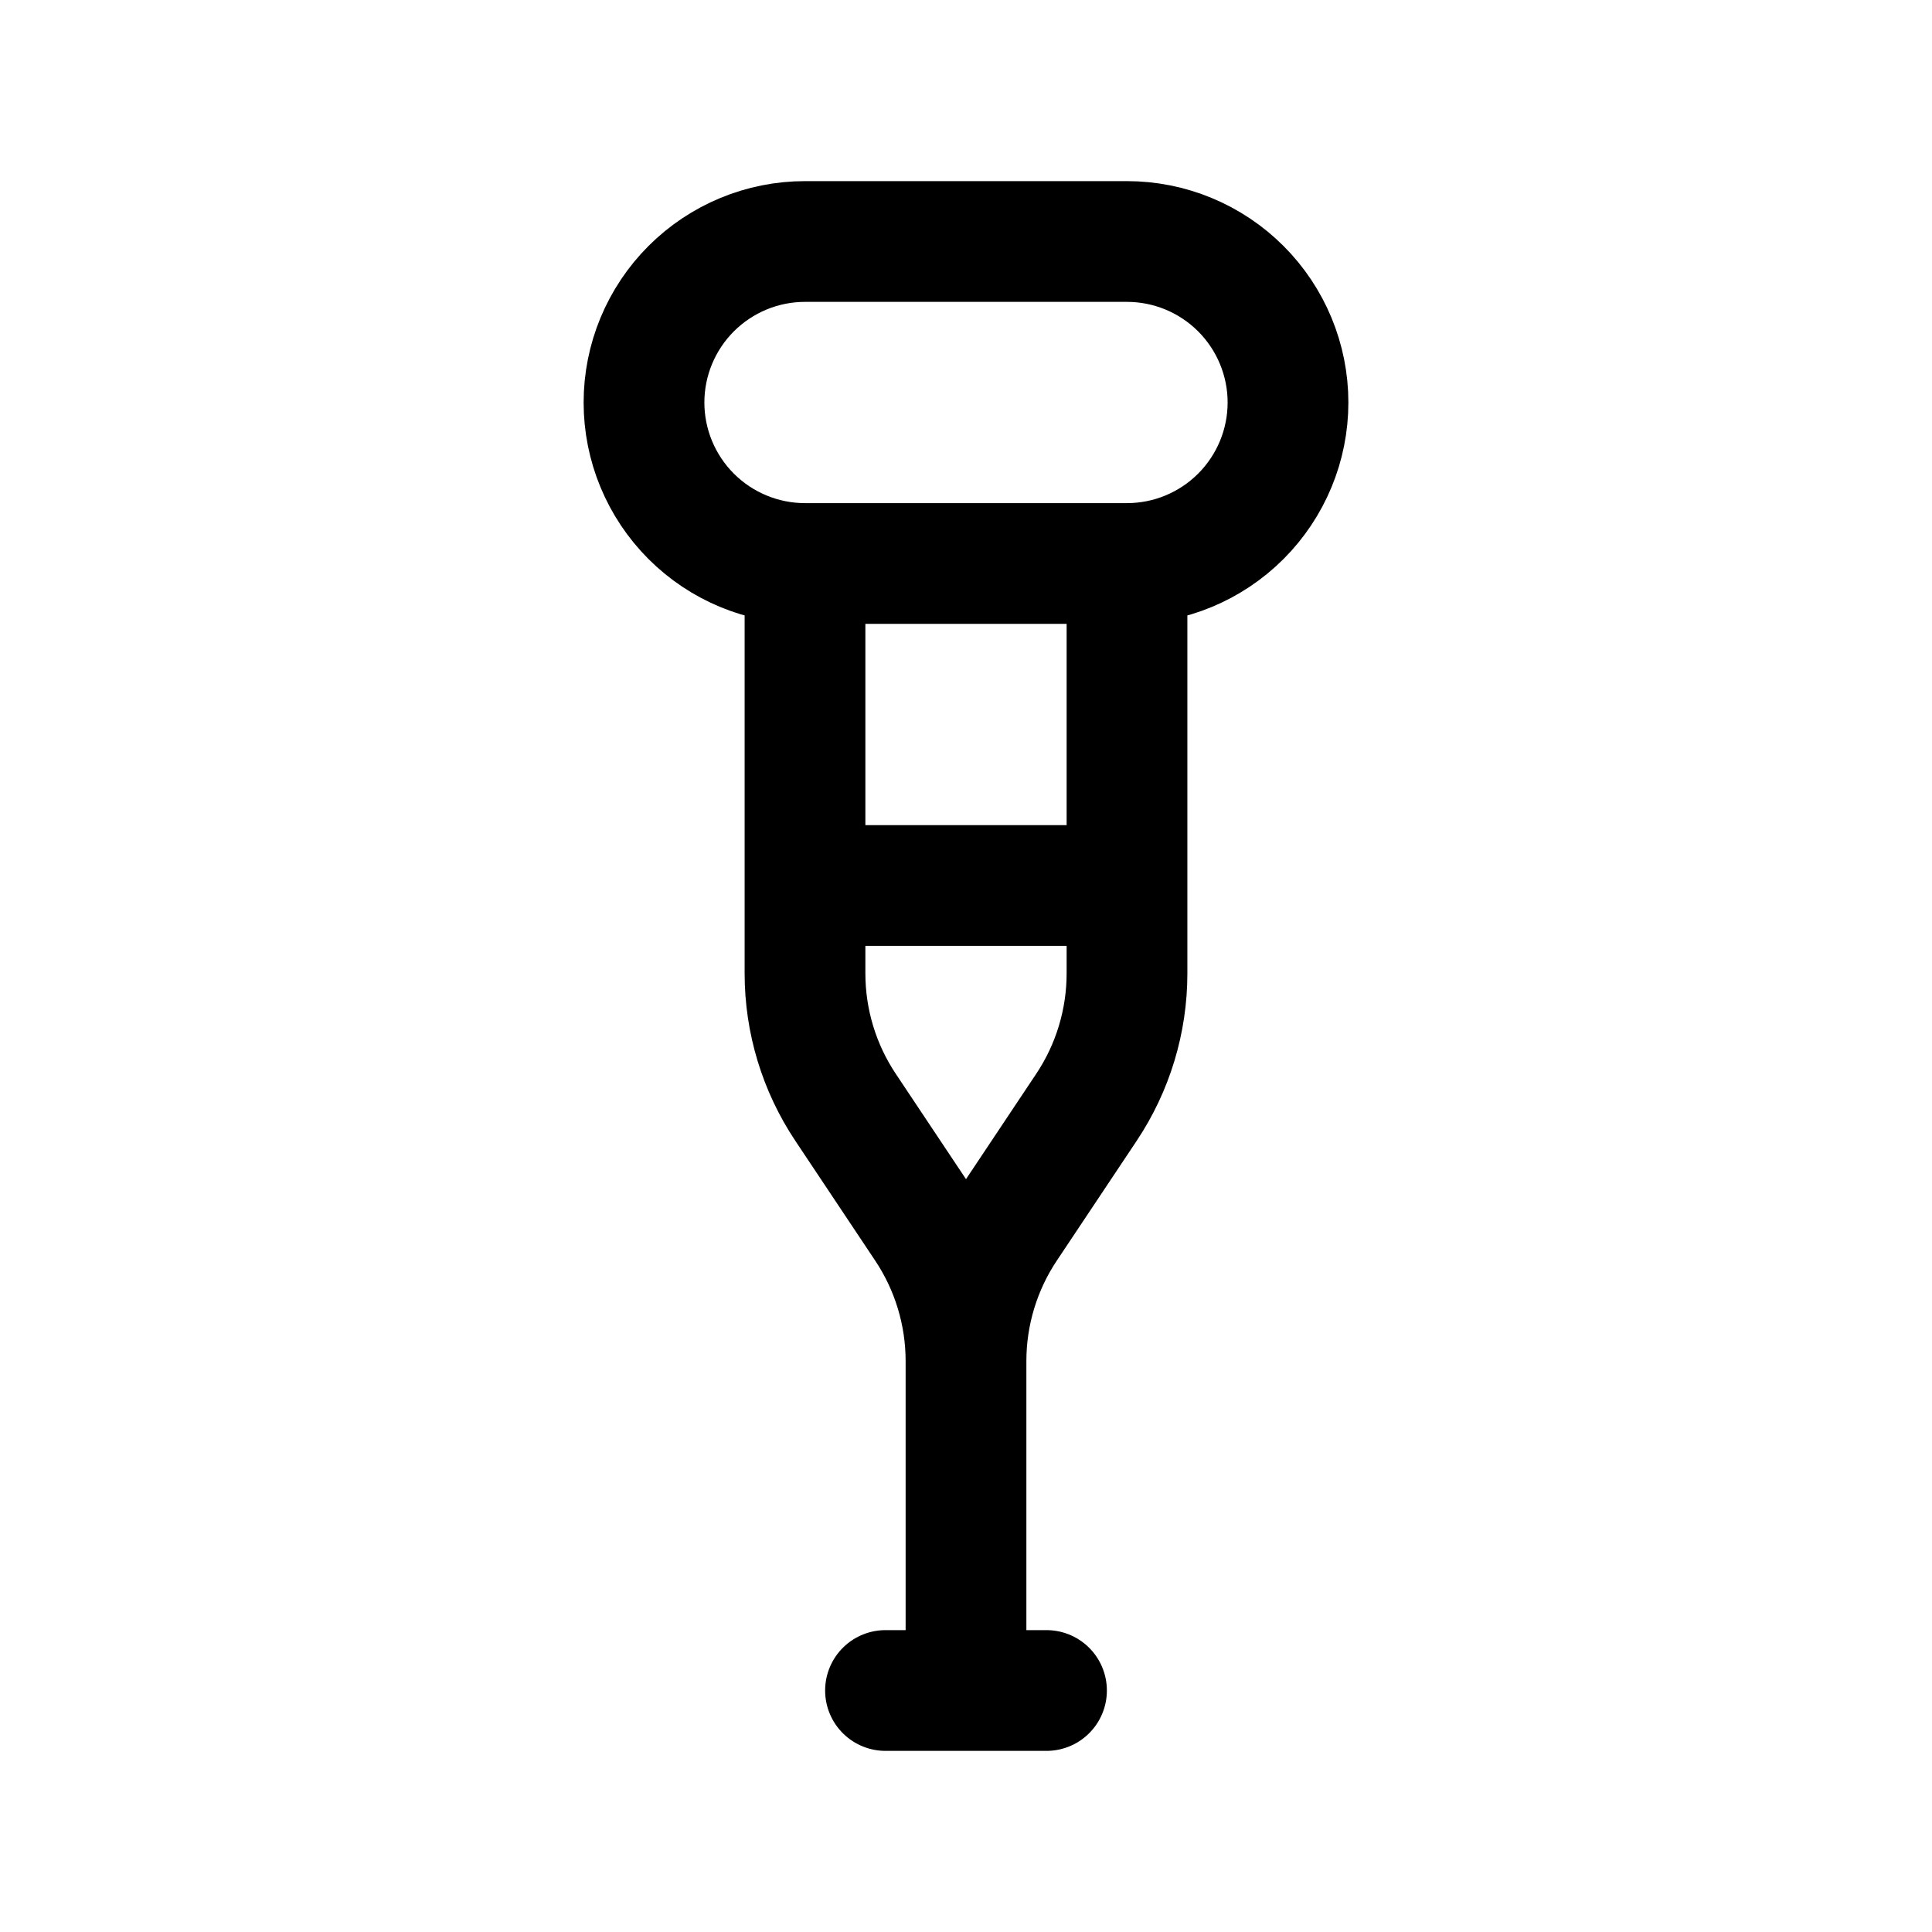 <svg width="24" height="24" viewBox="0 0 24 24" fill="none" xmlns="http://www.w3.org/2000/svg">
<path d="M14 7C14.53 7 15.039 6.789 15.414 6.414C15.789 6.039 16 5.53 16 5C16 4.47 15.789 3.961 15.414 3.586C15.039 3.211 14.53 3 14 3H10C9.47 3 8.961 3.211 8.586 3.586C8.211 3.961 8 4.47 8 5C8 5.53 8.211 6.039 8.586 6.414C8.961 6.789 9.47 7 10 7M14 7H10M14 7V12.092C14 12.684 13.825 13.263 13.496 13.756L12.504 15.244C12.175 15.737 12 16.316 12 16.908M10 7V12.092C10 12.684 10.175 13.263 10.504 13.756L11.496 15.244C11.825 15.737 12 16.316 12 16.908M11 21H13M12 21V16.908M10 11H14" stroke="currentColor" stroke-width="1.5" stroke-linecap="round" stroke-linejoin="round"/>
</svg>
